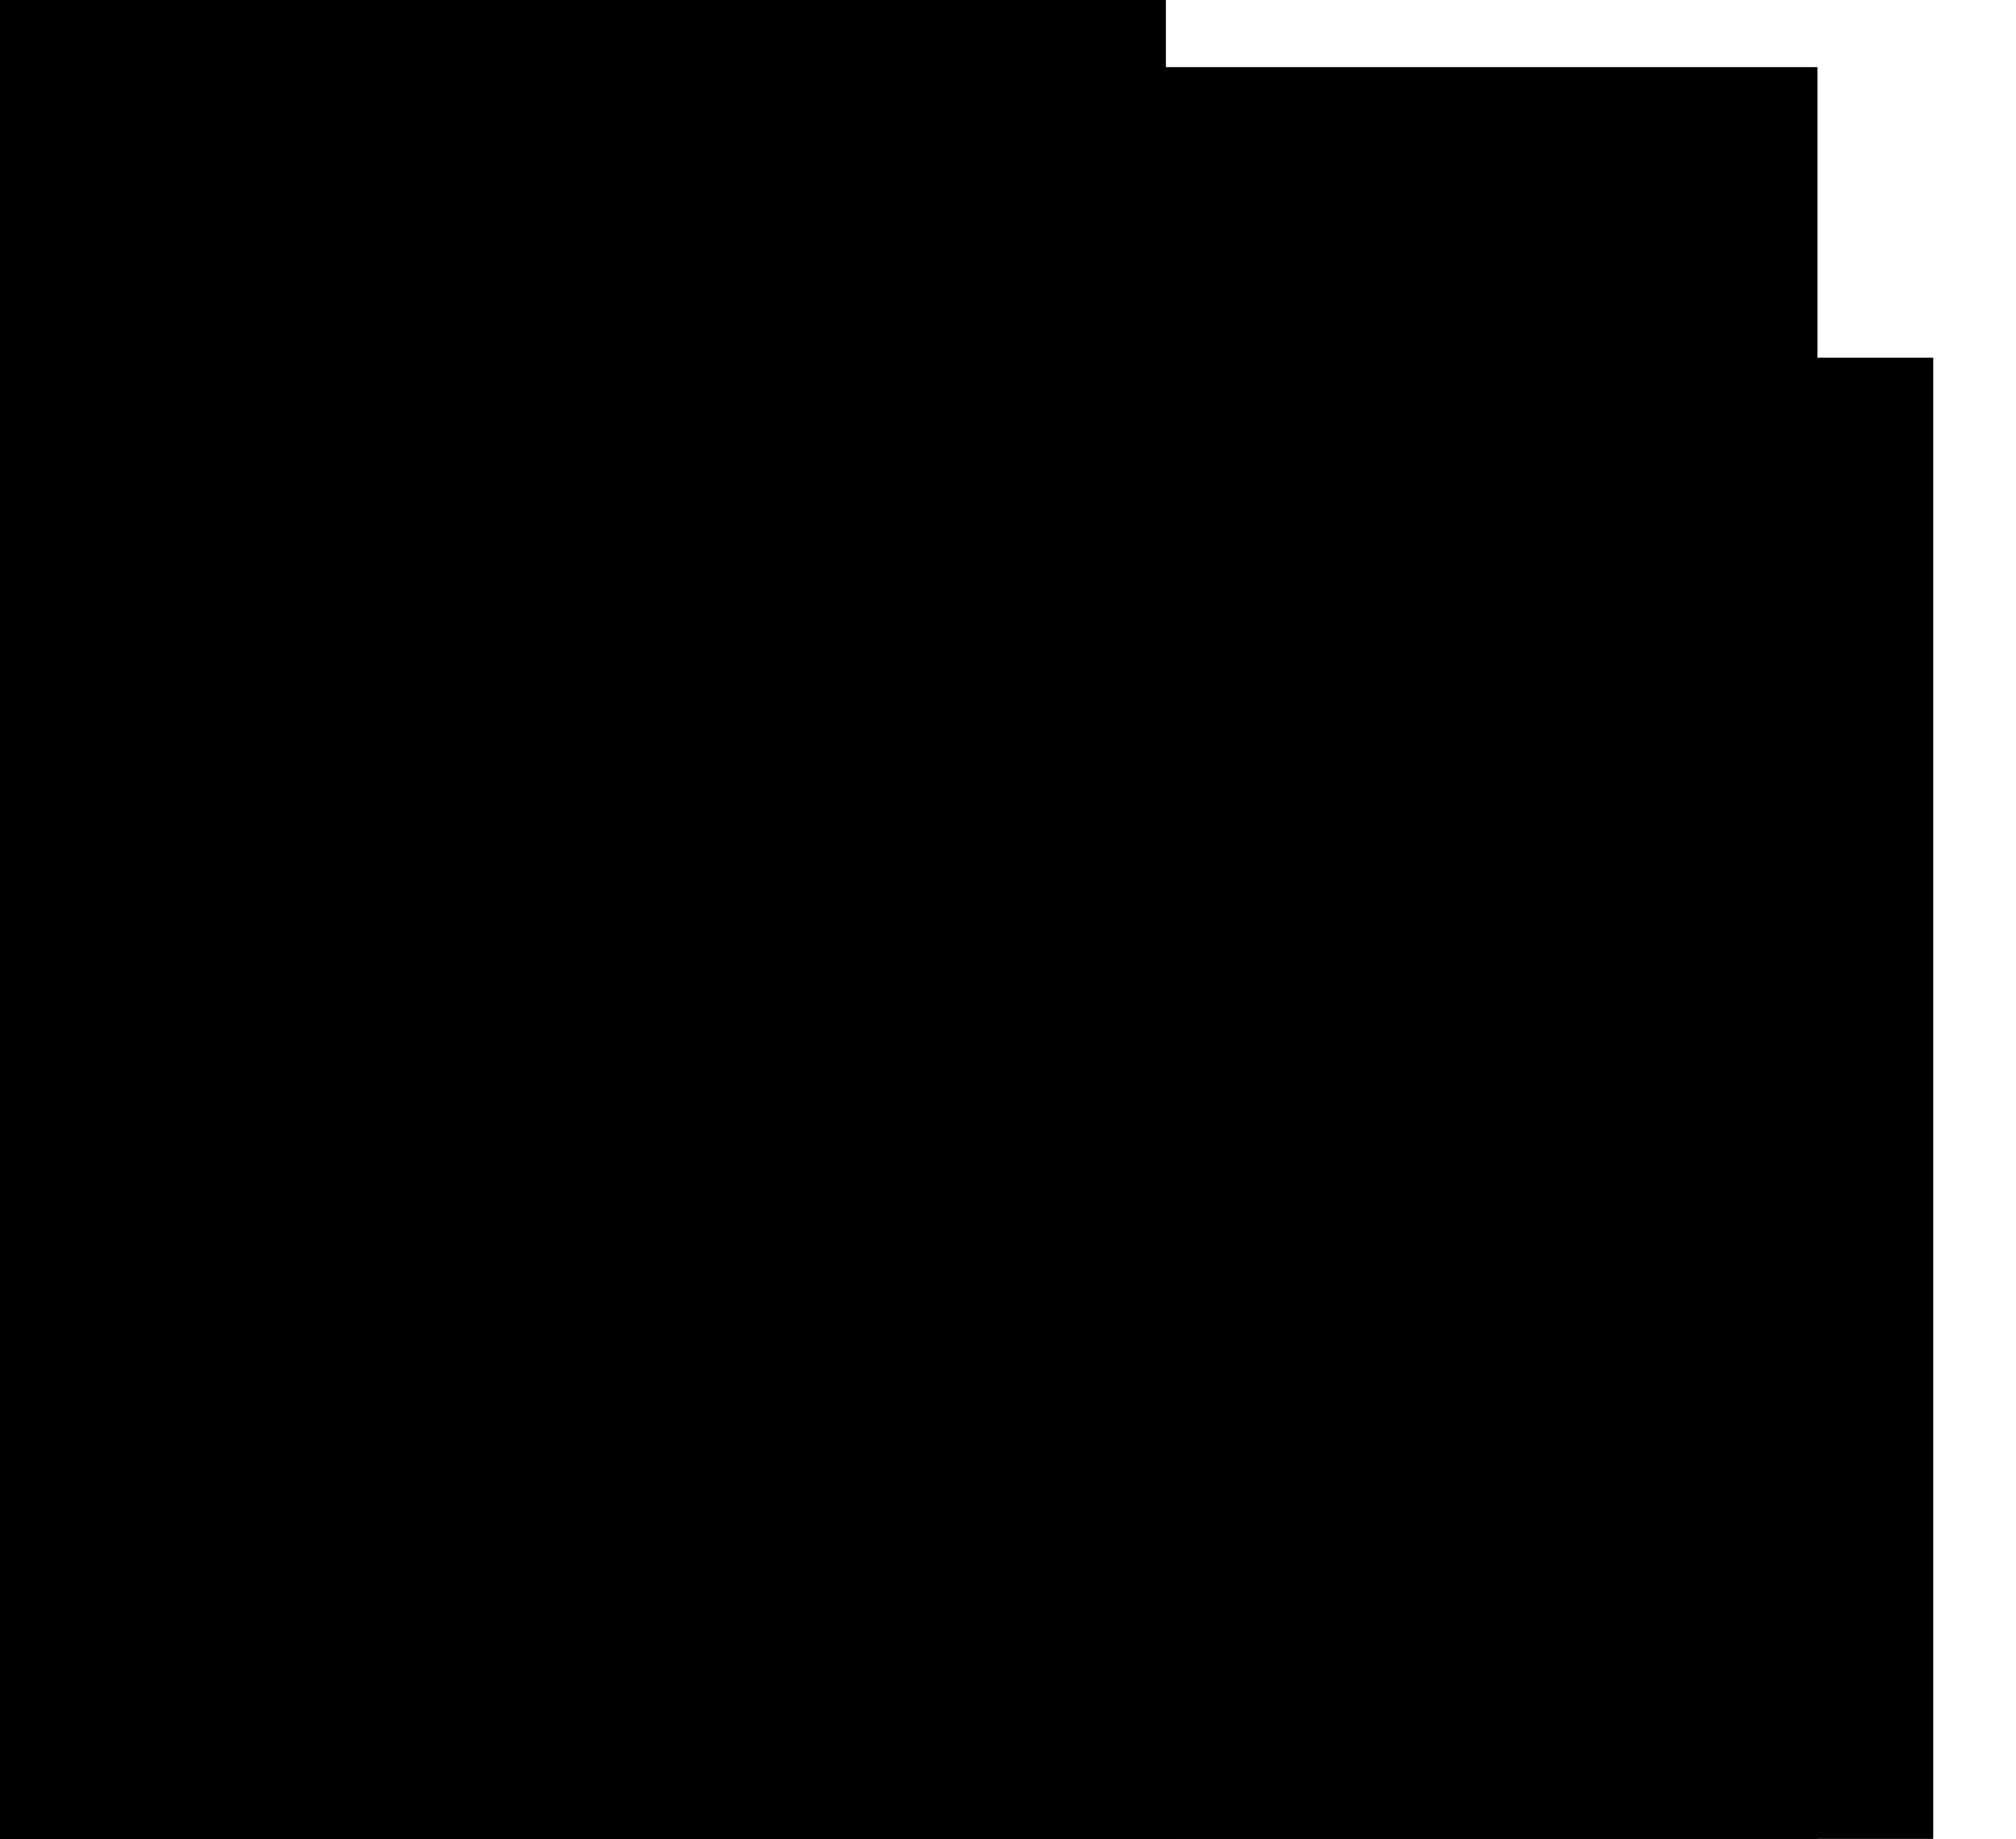 <?xml version="1.0" encoding="UTF-8" standalone="no"?>
<!-- Created with Inkscape (http://www.inkscape.org/) -->

<svg
   xmlns:dc="http://purl.org/dc/elements/1.1/"
   xmlns:cc="http://creativecommons.org/ns#"
   xmlns:rdf="http://www.w3.org/1999/02/22-rdf-syntax-ns#"
   xmlns:svg="http://www.w3.org/2000/svg"
   xmlns="http://www.w3.org/2000/svg"
   xmlns:sodipodi="http://sodipodi.sourceforge.net/DTD/sodipodi-0.dtd"
   xmlns:inkscape="http://www.inkscape.org/namespaces/inkscape"
   width="194.321"
   height="177.287"
   id="svg5863"
   version="1.1"
   inkscape:version="0.48.4 r9939"
   sodipodi:docname="A1.svg">
  <defs
     id="defs5865" />
  <sodipodi:namedview
     id="base"
     pagecolor="#ffffff"
     bordercolor="#666666"
     borderopacity="1.0"
     inkscape:pageopacity="0.0"
     inkscape:pageshadow="2"
     inkscape:zoom="5.2325902"
     inkscape:cx="78.637462"
     inkscape:cy="98.97862"
     inkscape:document-units="px"
     inkscape:current-layer="layer1"
     showgrid="true"
     inkscape:window-width="998"
     inkscape:window-height="874"
     inkscape:window-x="0"
     inkscape:window-y="24"
     inkscape:window-maximized="0"
     units="in"
     fit-margin-top="0.1"
     fit-margin-left="0.1"
     fit-margin-bottom="0.1"
     fit-margin-right="0.1">
    <inkscape:grid
       type="xygrid"
       id="grid9007"
       units="in"
       empspacing="4"
       visible="true"
       enabled="true"
       snapvisiblegridlinesonly="true"
       originx="-1.635in"
       originy="-8.651in" />
  </sodipodi:namedview>
  <g
     inkscape:label="Layer 1"
     inkscape:groupmode="layer"
     id="layer1"
     transform="translate(-147.151,-96.452)">
    <g
       id="g16474"
       transform="translate(197.631,84.959)">
      <g
         id="g8358"
         transform="translate(0,-860)">
        <path
           style="fill:none;stroke:#000000;stroke-width:1px;stroke-linecap:butt;stroke-linejoin:miter;stroke-opacity:1"
           d="m 22.5,962.362 c 28.125,-11.25 16.875,-28.125 45,-45"
           id="path5218-3-5"
           inkscape:connector-curvature="0"
           sodipodi:nodetypes="cc" />
        <path
           style="fill:none;stroke:#000000;stroke-width:1px;stroke-linecap:butt;stroke-linejoin:miter;stroke-opacity:1"
           d="m 21.594,1029.862 c -28.125,-11.25 -28.125,-33.75 0,-45"
           id="path5218-183-0-0"
           inkscape:connector-curvature="0"
           sodipodi:nodetypes="cc" />
        <path
           style="fill:none;stroke:#000000;stroke-width:1px;stroke-linecap:butt;stroke-linejoin:miter;stroke-opacity:1"
           d="m 22.5,1007.362 c 28.125,-11.25 16.875,-28.125 45,-45"
           id="path5218-3-5-8"
           inkscape:connector-curvature="0"
           sodipodi:nodetypes="cc" />
        <path
           style="fill:none;stroke:#000000;stroke-width:1px;stroke-linecap:butt;stroke-linejoin:miter;stroke-opacity:1"
           d="m 22.5,984.862 c 28.125,-11.25 16.875,-28.125 45,-45"
           id="path5218-3-5-2"
           inkscape:connector-curvature="0"
           sodipodi:nodetypes="cc" />
        <path
           style="fill:none;stroke:#000000;stroke-width:1px;stroke-linecap:butt;stroke-linejoin:miter;stroke-opacity:1"
           d="m 67.5,939.862 c 28.125,-11.25 28.125,-33.75 0,-45"
           id="path5218-183-0-0-2"
           inkscape:connector-curvature="0"
           sodipodi:nodetypes="cc" />
      </g>
    </g>
    <g
       id="g17983"
       transform="translate(175.091,-775.041)">
      <g
         style="stroke:#000000;stroke-width:2.5;stroke-linecap:round;stroke-miterlimit:4;stroke-opacity:1;stroke-dasharray:none"
         id="g4264">
        <path
           style="fill:none;stroke:#000000;stroke-width:2.5;stroke-linecap:round;stroke-linejoin:miter;stroke-miterlimit:4;stroke-opacity:1;stroke-dasharray:none"
           d="m 45.247,1029.655 0,-22.491"
           id="path3070"
           inkscape:connector-curvature="0" />
        <path
           style="fill:none;stroke:#000000;stroke-width:2.5;stroke-linecap:round;stroke-linejoin:miter;stroke-miterlimit:4;stroke-opacity:1;stroke-dasharray:none"
           d="m 45.247,984.673 0,-22.491"
           id="path3070-2"
           inkscape:connector-curvature="0" />
        <path
           style="fill:none;stroke:#000000;stroke-width:2.5;stroke-linecap:round;stroke-linejoin:miter;stroke-miterlimit:4;stroke-opacity:1;stroke-dasharray:none"
           d="m 90.289,962.183 0,-22.491"
           id="path3070-33"
           inkscape:connector-curvature="0" />
        <path
           style="fill:none;stroke:#000000;stroke-width:2.5;stroke-linecap:round;stroke-linejoin:miter;stroke-miterlimit:4;stroke-opacity:1;stroke-dasharray:none"
           d="m 90.289,917.201 0,-22.491"
           id="path3070-2-20"
           inkscape:connector-curvature="0" />
        <flowRoot
           xml:space="preserve"
           id="flowRoot18605"
           style="font-weight:normal;-inkscape-font-specification:cmr10"><flowRegion
             id="flowRegion18607"><rect
               id="rect18609"
               width="154.286"
               height="71.429"
               x="371.429"
               y="926.648"
               style="font-style:normal;font-variant:normal;font-weight:normal;font-stretch:normal;baseline-shift:baseline;font-family:cmr10;-inkscape-font-specification:cmr10" /></flowRegion><flowPara
             id="flowPara18611"
             style="font-size:20px;font-style:normal;font-variant:normal;font-weight:normal;font-stretch:normal;font-family:cmr10;-inkscape-font-specification:cmr10" /><flowPara
             style="font-size:20px;font-style:normal;font-variant:normal;font-weight:normal;font-stretch:normal;font-family:cmr10;-inkscape-font-specification:cmr10"
             id="flowPara18615" /></flowRoot>        <flowRoot
           xml:space="preserve"
           id="flowRoot18617"
           style="font-size:20px;font-style:normal;font-variant:normal;font-weight:normal;font-stretch:normal;line-height:125%;letter-spacing:0px;word-spacing:0px;fill:#000000;fill-opacity:1;stroke:none;font-family:cmr10;-inkscape-font-specification:cmr10"><flowRegion
             id="flowRegion18619"><rect
               id="rect18621"
               width="614.286"
               height="287.143"
               x="287.143"
               y="923.791"
               style="font-size:20px;font-style:normal;font-variant:normal;font-weight:normal;font-stretch:normal;font-family:cmr10;-inkscape-font-specification:cmr10" /></flowRegion><flowPara
             id="flowPara18623" /></flowRoot>      </g>
    </g>
    <flowRoot
       xml:space="preserve"
       id="flowRoot18639"
       style="font-size:40px;font-style:normal;font-weight:normal;line-height:125%;letter-spacing:0px;word-spacing:0px;fill:#000000;fill-opacity:1;stroke:none;font-family:Sans"
       transform="translate(152.628,84.959)"><flowRegion
         id="flowRegion18641"><rect
           id="rect18643"
           width="160.614"
           height="2001.112"
           x="9.091"
           y="17.966" /></flowRegion><flowPara
         id="flowPara18645" /></flowRoot>    <flowRoot
       xml:space="preserve"
       id="flowRoot18647"
       style="font-size:40px;font-style:normal;font-weight:normal;text-align:end;line-height:125%;letter-spacing:0px;word-spacing:0px;text-anchor:end;fill:#000000;fill-opacity:1;stroke:none;font-family:Sans"
       transform="translate(-12.209,191.424)"><flowRegion
         id="flowRegion18649"><rect
           id="rect18651"
           width="235.366"
           height="1331.381"
           x="-12.122"
           y="-41.633"
           style="text-align:end;text-anchor:end" /></flowRegion><flowPara
         style="font-size:20px;font-style:normal;font-variant:normal;font-weight:normal;font-stretch:normal;text-align:end;line-height:112.5%;text-anchor:end;font-family:cmr10;-inkscape-font-specification:cmr10"
         id="flowPara18729" /><flowPara
         style="font-size:20px;font-style:normal;font-variant:normal;font-weight:normal;font-stretch:normal;text-align:end;line-height:112.5%;text-anchor:end;font-family:cmr10;-inkscape-font-specification:cmr10"
         id="flowPara18731">Sq<flowSpan
   style="font-size:65.001%;baseline-shift:super"
   id="flowSpan8795">3</flowSpan></flowPara><flowPara
         id="flowPara18707"
         style="font-size:20px;font-style:normal;font-variant:normal;font-weight:normal;font-stretch:normal;text-align:end;line-height:112.5%;text-anchor:end;font-family:cmr10;-inkscape-font-specification:cmr10">Sq<flowSpan
   style="font-size:65.001%;baseline-shift:super"
   id="flowSpan8793">2</flowSpan></flowPara><flowPara
         style="font-size:20px;font-style:normal;font-variant:normal;font-weight:normal;font-stretch:normal;text-align:end;line-height:112.5%;text-anchor:end;font-family:cmr10;-inkscape-font-specification:cmr10"
         id="flowPara8787" /><flowPara
         id="flowPara18709"
         style="font-size:20px;font-style:normal;font-variant:normal;font-weight:normal;font-stretch:normal;text-align:end;line-height:112.5%;text-anchor:end;font-family:cmr10;-inkscape-font-specification:cmr10" /><flowPara
         id="flowPara18711"
         style="font-size:20px;font-style:normal;font-variant:normal;font-weight:normal;font-stretch:normal;text-align:end;line-height:112.5%;text-anchor:end;font-family:cmr10;-inkscape-font-specification:cmr10" /><flowPara
         id="flowPara18713"
         style="font-size:20px;font-style:normal;font-variant:normal;font-weight:normal;font-stretch:normal;text-align:end;line-height:112.5%;text-anchor:end;font-family:cmr10;-inkscape-font-specification:cmr10" /><flowPara
         id="flowPara18715"
         style="font-size:20px;font-style:normal;font-variant:normal;font-weight:normal;font-stretch:normal;text-align:end;line-height:112.5%;text-anchor:end;font-family:cmr10;-inkscape-font-specification:cmr10" /></flowRoot>    <flowRoot
       xml:space="preserve"
       id="flowRoot18647-7"
       style="font-size:40px;font-style:normal;font-weight:normal;text-align:end;line-height:125%;letter-spacing:0px;word-spacing:-4.41px;text-anchor:end;fill:#000000;fill-opacity:1;stroke:none;font-family:Sans"
       transform="translate(36.286,124.009)"><flowRegion
         id="flowRegion18649-1"><rect
           id="rect18651-2"
           width="235.366"
           height="1331.381"
           x="-12.122"
           y="-41.633"
           style="text-align:end;word-spacing:-4.41px;text-anchor:end" /></flowRegion><flowPara
         style="font-size:20px;font-style:normal;font-variant:normal;font-weight:normal;font-stretch:normal;text-align:end;line-height:112.5%;word-spacing:-4.41px;text-anchor:end;font-family:cmr10;-inkscape-font-specification:cmr10"
         id="flowPara18729-9" /><flowPara
         style="font-size:20px;font-style:normal;font-variant:normal;font-weight:normal;font-stretch:normal;text-align:end;line-height:112.5%;word-spacing:-4.41px;text-anchor:end;font-family:cmr10;-inkscape-font-specification:cmr10"
         id="flowPara8787-5">Sq<flowSpan
   style="font-size:65.001%;word-spacing:-4.41px;baseline-shift:super"
   id="flowSpan8979">5</flowSpan>Sq<flowSpan
   style="font-size:65.001%;word-spacing:-4.41px;baseline-shift:super"
   id="flowSpan8981">1</flowSpan></flowPara><flowPara
         style="font-size:20px;font-style:normal;font-variant:normal;font-weight:normal;font-stretch:normal;text-align:end;line-height:112.5%;word-spacing:-4.41px;text-anchor:end;font-family:cmr10;-inkscape-font-specification:cmr10"
         id="flowPara8971">Sq<flowSpan
   style="font-size:65.001%;word-spacing:-4.41px;baseline-shift:super"
   id="flowSpan8977">4</flowSpan>Sq<flowSpan
   style="font-size:65.001%;word-spacing:-4.41px;baseline-shift:super"
   id="flowSpan8975">1</flowSpan> + Sq<flowSpan
   style="font-size:65.001%;word-spacing:-4.41px;baseline-shift:super"
   id="flowSpan8973">5</flowSpan></flowPara><flowPara
         id="flowPara18709-6"
         style="font-size:20px;font-style:normal;font-variant:normal;font-weight:normal;font-stretch:normal;text-align:end;line-height:112.5%;word-spacing:-4.41px;text-anchor:end;font-family:cmr10;-inkscape-font-specification:cmr10" /><flowPara
         id="flowPara18711-0"
         style="font-size:20px;font-style:normal;font-variant:normal;font-weight:normal;font-stretch:normal;text-align:end;line-height:112.5%;word-spacing:-4.41px;text-anchor:end;font-family:cmr10;-inkscape-font-specification:cmr10" /><flowPara
         id="flowPara18713-2"
         style="font-size:20px;font-style:normal;font-variant:normal;font-weight:normal;font-stretch:normal;text-align:end;line-height:112.5%;word-spacing:-4.41px;text-anchor:end;font-family:cmr10;-inkscape-font-specification:cmr10" /><flowPara
         id="flowPara18715-0"
         style="font-size:20px;font-style:normal;font-variant:normal;font-weight:normal;font-stretch:normal;text-align:end;line-height:112.5%;word-spacing:-4.41px;text-anchor:end;font-family:cmr10;-inkscape-font-specification:cmr10" /></flowRoot>    <flowRoot
       xml:space="preserve"
       id="flowRoot18647-1"
       style="font-size:40px;font-style:normal;font-weight:normal;text-align:end;line-height:125%;letter-spacing:0px;word-spacing:0px;text-anchor:end;fill:#000000;fill-opacity:1;stroke:none;font-family:Sans"
       transform="translate(110.25,172.569)"><flowRegion
         id="flowRegion18649-9"><rect
           id="rect18651-8"
           width="235.366"
           height="1331.381"
           x="-12.122"
           y="-41.633"
           style="text-align:end;text-anchor:end" /></flowRegion><flowPara
         style="font-size:20px;font-style:normal;font-variant:normal;font-weight:normal;font-stretch:normal;text-align:end;line-height:112.5%;text-anchor:end;font-family:cmr10;-inkscape-font-specification:cmr10"
         id="flowPara18729-8" /><flowPara
         style="font-size:20px;font-style:normal;font-variant:normal;font-weight:normal;font-stretch:normal;text-align:end;line-height:112.5%;text-anchor:end;font-family:cmr10;-inkscape-font-specification:cmr10"
         id="flowPara8785-8">Sq<flowSpan
   style="font-size:65.001%;baseline-shift:super"
   id="flowSpan8795-9">3</flowSpan>Sq<flowSpan
   style="font-size:65.001%;baseline-shift:super"
   id="flowSpan8954">1</flowSpan></flowPara><flowPara
         style="font-size:20px;font-style:normal;font-variant:normal;font-weight:normal;font-stretch:normal;text-align:end;line-height:112.5%;text-anchor:end;font-family:cmr10;-inkscape-font-specification:cmr10"
         id="flowPara8946">Sq<flowSpan
   style="font-size:65.001%;baseline-shift:super"
   id="flowSpan8940">2</flowSpan>Sq<flowSpan
   style="font-size:65.001%;baseline-shift:super"
   id="flowSpan8791-5">1</flowSpan></flowPara><flowPara
         style="font-size:20px;font-style:normal;font-variant:normal;font-weight:normal;font-stretch:normal;text-align:end;line-height:112.5%;text-anchor:end;font-family:cmr10;-inkscape-font-specification:cmr10"
         id="flowPara8787-8" /><flowPara
         id="flowPara18709-1"
         style="font-size:20px;font-style:normal;font-variant:normal;font-weight:normal;font-stretch:normal;text-align:end;line-height:112.5%;text-anchor:end;font-family:cmr10;-inkscape-font-specification:cmr10" /><flowPara
         id="flowPara18711-01"
         style="font-size:20px;font-style:normal;font-variant:normal;font-weight:normal;font-stretch:normal;text-align:end;line-height:112.5%;text-anchor:end;font-family:cmr10;-inkscape-font-specification:cmr10" /><flowPara
         id="flowPara18713-5"
         style="font-size:20px;font-style:normal;font-variant:normal;font-weight:normal;font-stretch:normal;text-align:end;line-height:112.5%;text-anchor:end;font-family:cmr10;-inkscape-font-specification:cmr10" /><flowPara
         id="flowPara18715-5"
         style="font-size:20px;font-style:normal;font-variant:normal;font-weight:normal;font-stretch:normal;text-align:end;line-height:112.5%;text-anchor:end;font-family:cmr10;-inkscape-font-specification:cmr10" /></flowRoot>    <flowRoot
       xml:space="preserve"
       id="flowRoot18647-0"
       style="font-size:40px;font-style:normal;font-weight:normal;text-align:end;line-height:125%;letter-spacing:0px;word-spacing:0px;text-anchor:end;fill:#000000;fill-opacity:1;stroke:none;font-family:Sans"
       transform="translate(36.75,217.76)"><flowRegion
         id="flowRegion18649-19"><rect
           id="rect18651-1"
           width="235.366"
           height="1331.381"
           x="-12.122"
           y="-41.633"
           style="text-align:end;text-anchor:end" /></flowRegion><flowPara
         style="font-size:20px;font-style:normal;font-variant:normal;font-weight:normal;font-stretch:normal;text-align:end;line-height:112.5%;text-anchor:end;font-family:cmr10;-inkscape-font-specification:cmr10"
         id="flowPara18729-2" /><flowPara
         id="flowPara18707-1"
         style="font-size:20px;font-style:normal;font-variant:normal;font-weight:normal;font-stretch:normal;text-align:end;line-height:112.5%;text-anchor:end;font-family:cmr10;-inkscape-font-specification:cmr10" /><flowPara
         style="font-size:20px;font-style:normal;font-variant:normal;font-weight:normal;font-stretch:normal;text-align:end;line-height:112.5%;text-anchor:end;font-family:cmr10;-inkscape-font-specification:cmr10"
         id="flowPara8785-9">Sq<flowSpan
   style="font-size:65.001%;baseline-shift:super"
   id="flowSpan8791-3">1</flowSpan></flowPara><flowPara
         style="font-size:20px;font-style:normal;font-variant:normal;font-weight:normal;font-stretch:normal;text-align:end;line-height:112.5%;text-anchor:end;font-family:cmr10;-inkscape-font-specification:cmr10"
         id="flowPara8787-2">Sq<flowSpan
   style="font-size:65.001%;baseline-shift:super"
   id="flowSpan8789-3">0</flowSpan></flowPara><flowPara
         id="flowPara18709-2"
         style="font-size:20px;font-style:normal;font-variant:normal;font-weight:normal;font-stretch:normal;text-align:end;line-height:112.5%;text-anchor:end;font-family:cmr10;-inkscape-font-specification:cmr10" /><flowPara
         id="flowPara18711-010"
         style="font-size:20px;font-style:normal;font-variant:normal;font-weight:normal;font-stretch:normal;text-align:end;line-height:112.5%;text-anchor:end;font-family:cmr10;-inkscape-font-specification:cmr10" /><flowPara
         id="flowPara18713-6"
         style="font-size:20px;font-style:normal;font-variant:normal;font-weight:normal;font-stretch:normal;text-align:end;line-height:112.5%;text-anchor:end;font-family:cmr10;-inkscape-font-specification:cmr10" /><flowPara
         id="flowPara18715-2"
         style="font-size:20px;font-style:normal;font-variant:normal;font-weight:normal;font-stretch:normal;text-align:end;line-height:112.5%;text-anchor:end;font-family:cmr10;-inkscape-font-specification:cmr10" /></flowRoot>  </g>
</svg>
